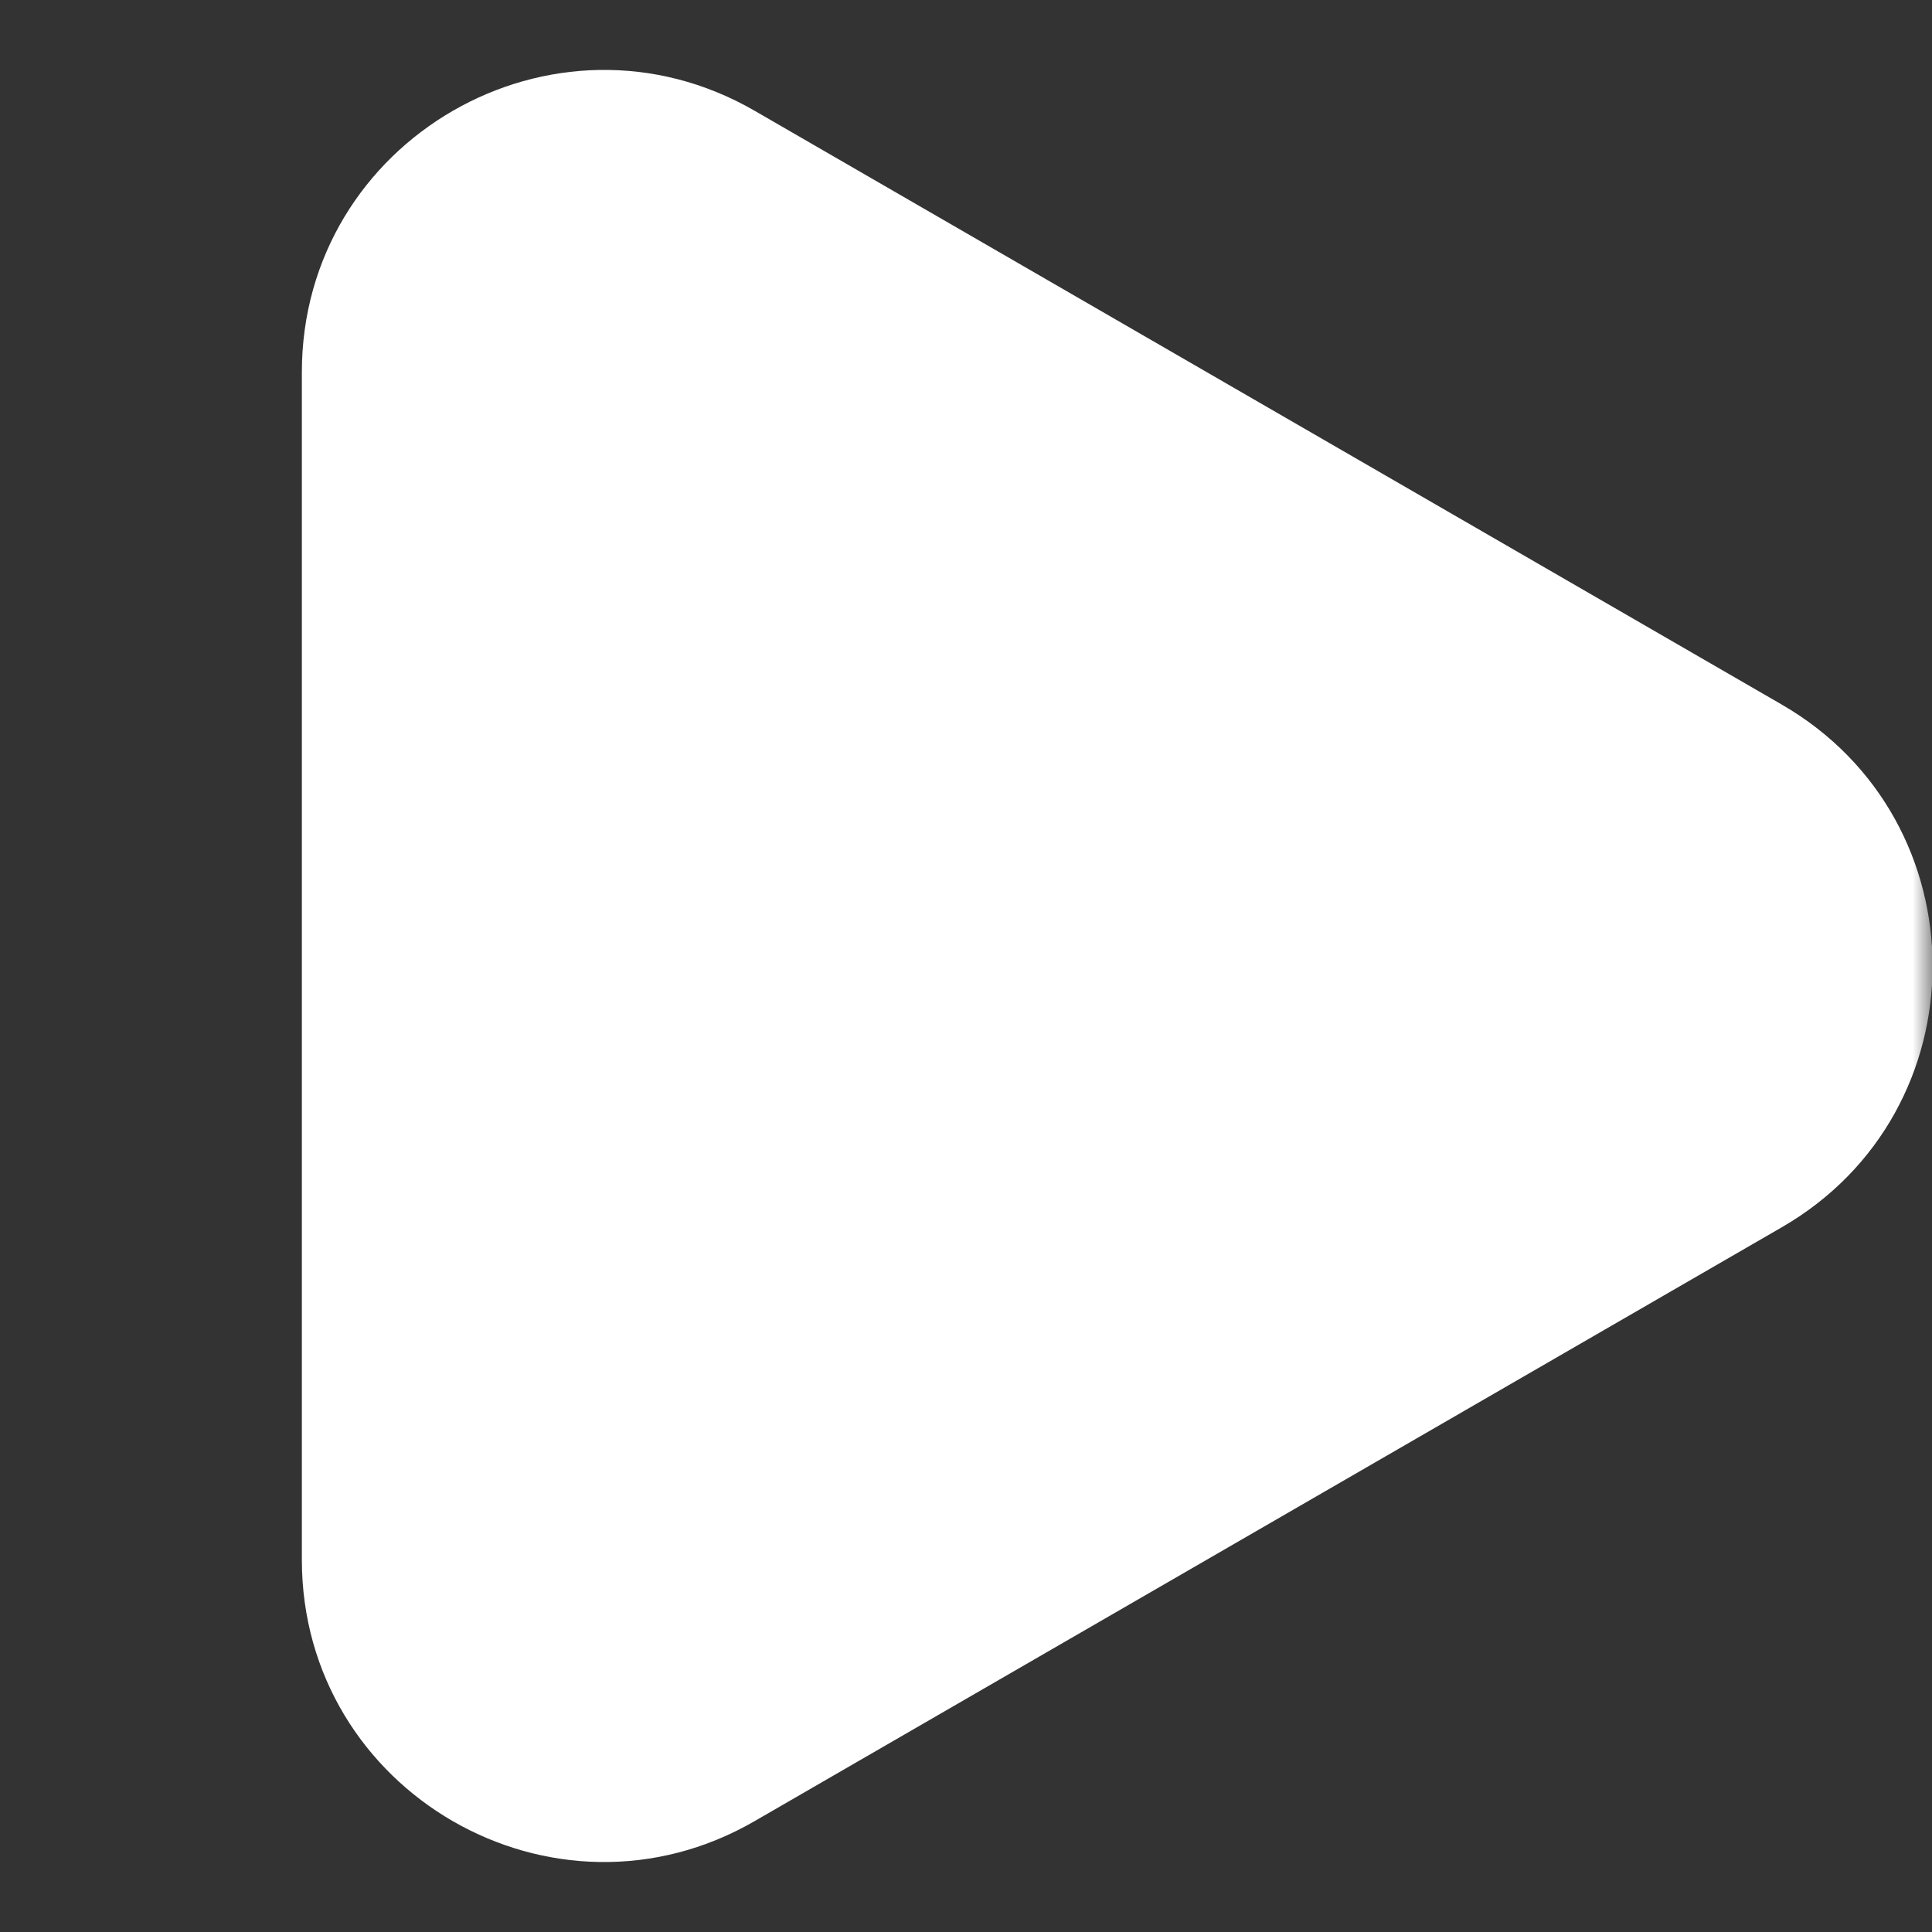 <svg width="50" height="50" viewBox="0 0 50 50" fill="none" xmlns="http://www.w3.org/2000/svg">
<rect x="0" y="0" width="50" height="50" fill="#333333" stroke="none"/>
<g clip-path="url(#clip0_103_21)">
<mask id="mask0_103_21" style="mask-type:luminance" maskUnits="userSpaceOnUse" x="0" y="0" width="50" height="50">
<path d="M0 0H50V50H0V0Z" fill="white"/>
</mask>
<g mask="url(#mask0_103_21)">
<path fill-rule="evenodd" clip-rule="evenodd" d="M46.112 31.762C51.316 28.756 51.316 21.244 46.112 18.234L19.534 2.869C14.328 -0.141 7.812 3.619 7.812 9.634V40.366C7.812 46.381 14.328 50.141 19.534 47.128L46.112 31.762Z" fill="white"/>
</g>
</g>
<defs>
<clipPath id="clip0_103_21">
<rect width="50" height="50" fill="white"/>
</clipPath>
</defs>
</svg>
